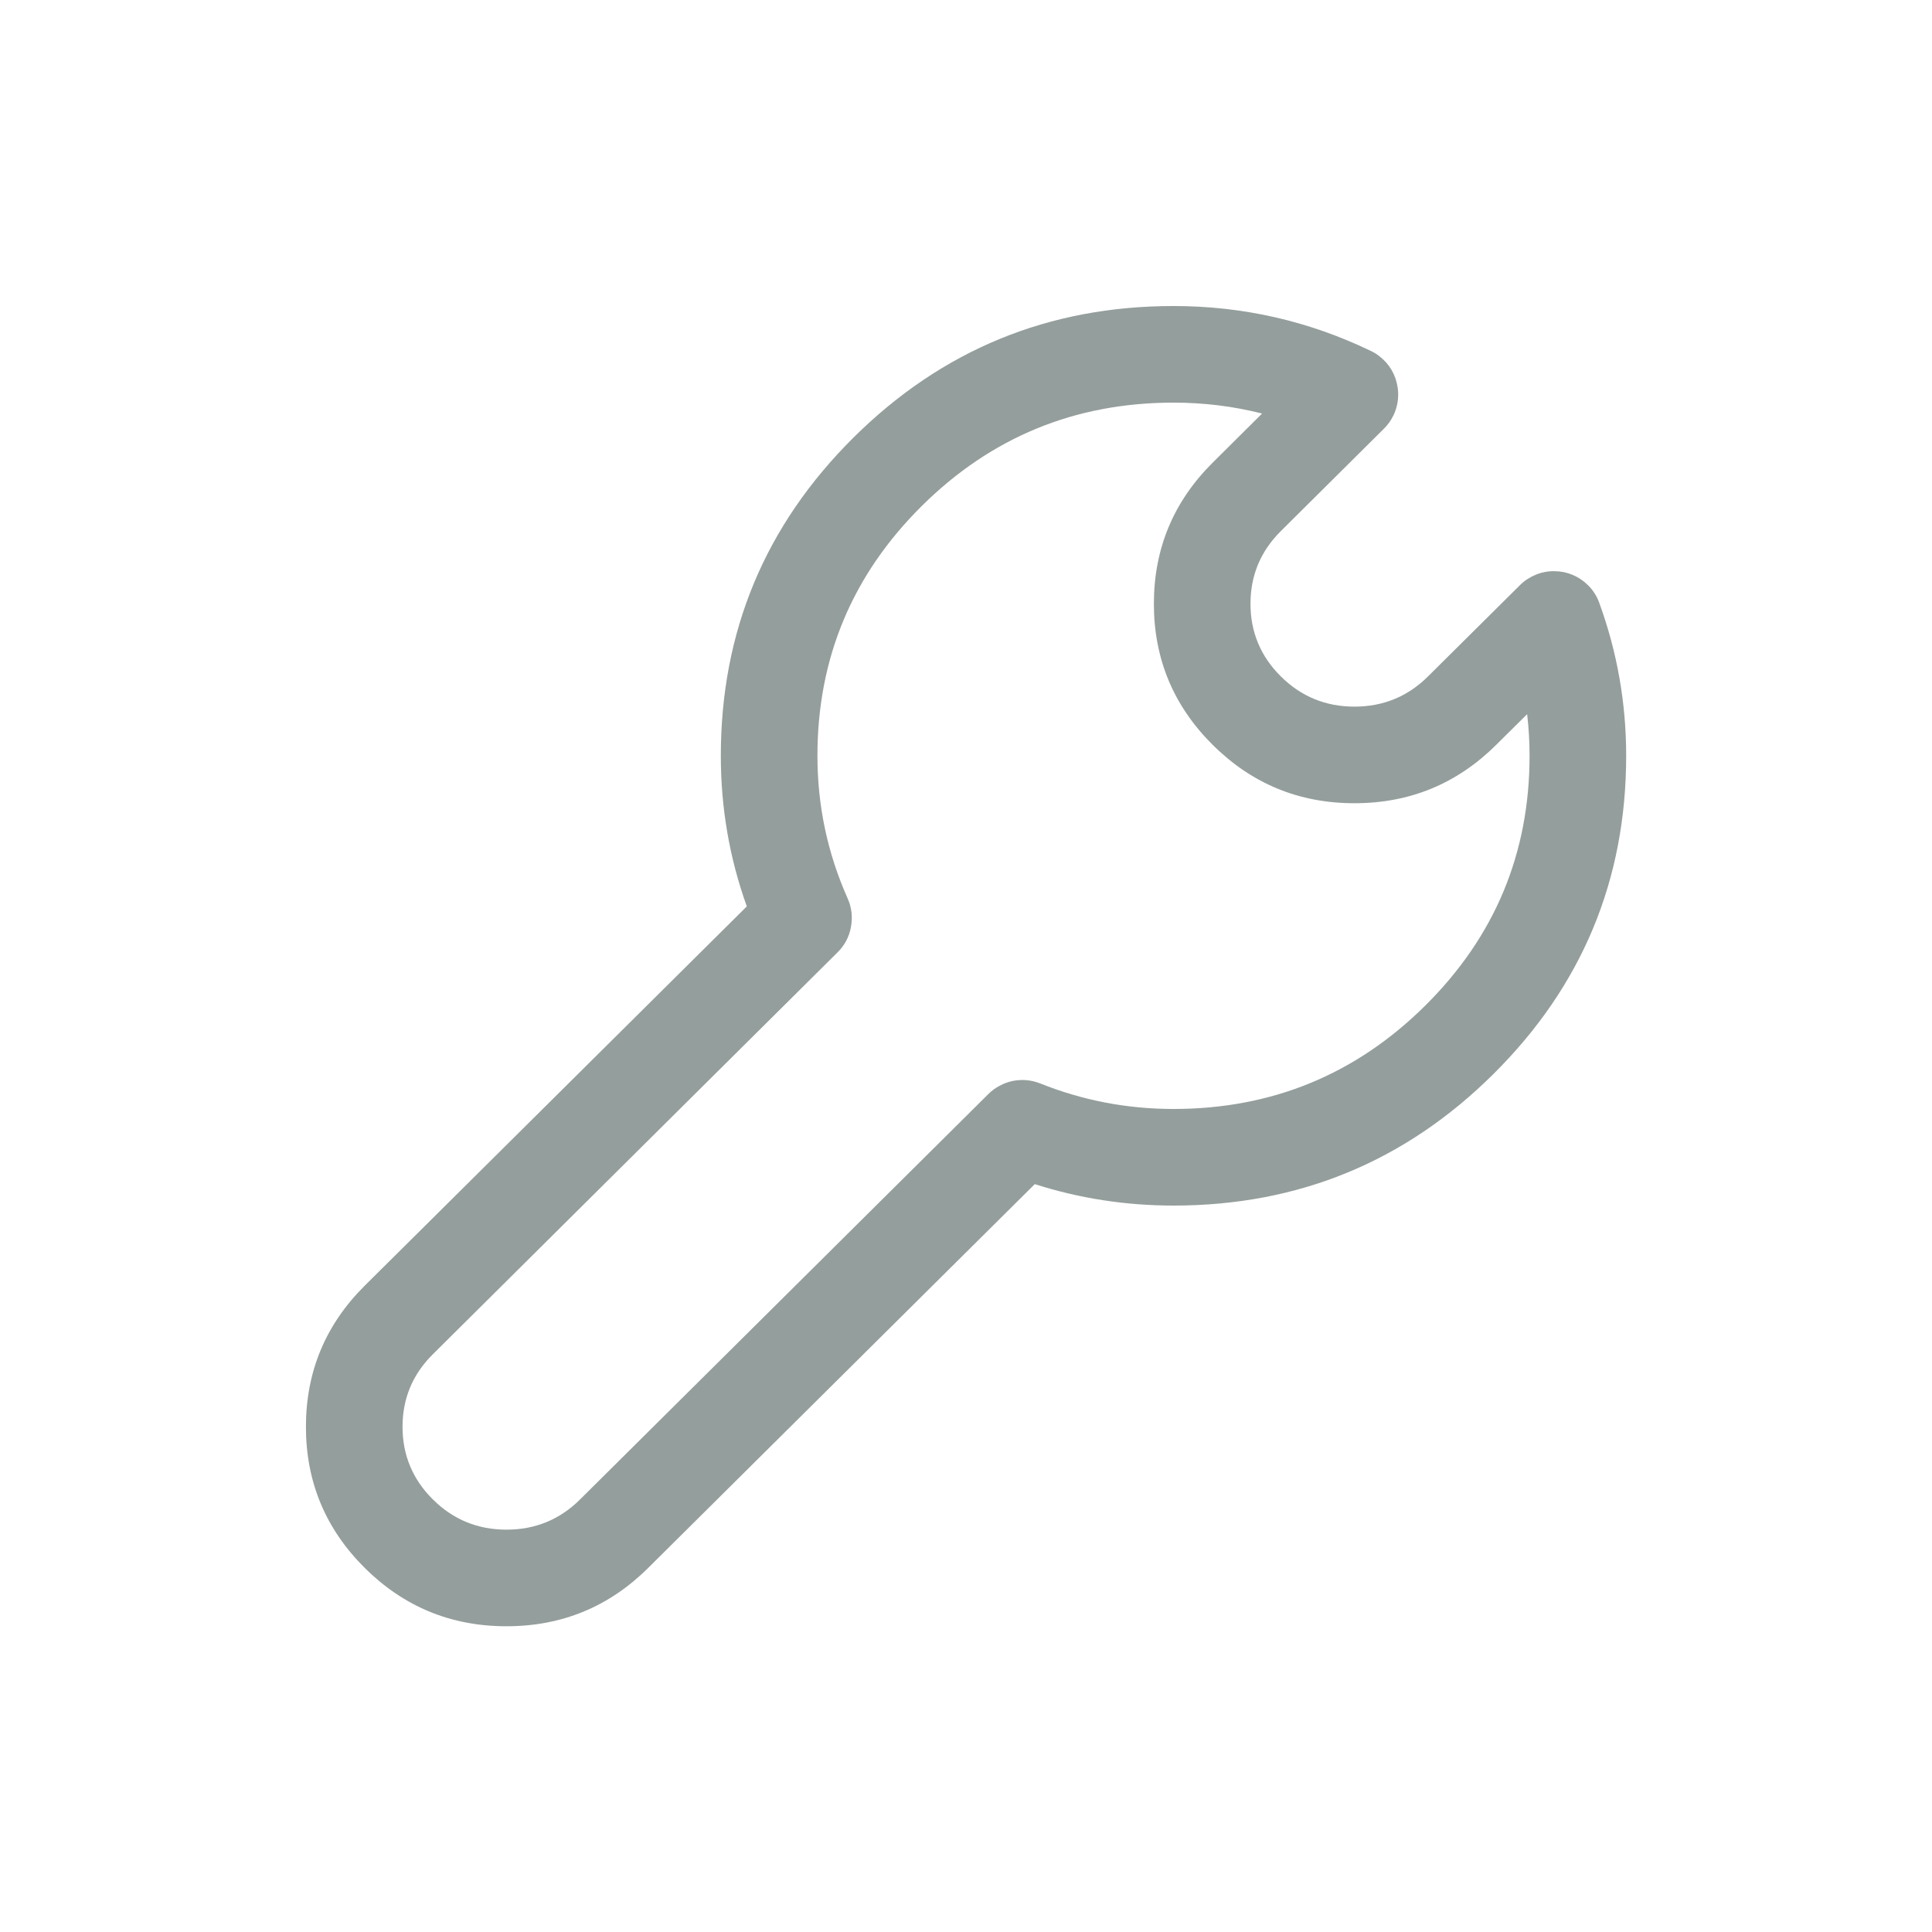 <svg xmlns="http://www.w3.org/2000/svg" xmlns:xlink="http://www.w3.org/1999/xlink" fill="none" version="1.1" width="20" height="20" viewBox="0 0 20 20"><defs><clipPath id="master_svg0_sa4143_51230"><rect x="0" y="0" width="20" height="20" rx="0"/></clipPath></defs><g clip-path="url(#master_svg0_sa4143_51230)"><g><path d="M8.835,4.53Q7.462,5.894,7.462,7.824Q7.462,8.634,7.731,9.383L3.776,13.309Q3.167,13.914,3.167,14.77Q3.167,15.626,3.776,16.231Q4.384,16.835,5.243,16.835Q6.102,16.835,6.71,16.231L10.712,12.258Q11.406,12.48,12.148,12.48Q14.088,12.48,15.46,11.118Q16.834,9.754,16.834,7.824Q16.834,7.005,16.556,6.242Q16.519,6.138,16.441,6.06Q16.406,6.025,16.366,5.998Q16.325,5.97,16.279,5.951Q16.234,5.932,16.186,5.922Q16.137,5.913,16.088,5.913Q16.039,5.912,15.99,5.922Q15.942,5.931,15.897,5.95Q15.851,5.969,15.81,5.996Q15.769,6.023,15.734,6.058L14.783,7.002Q14.468,7.315,14.021,7.315Q13.574,7.315,13.259,7.002Q12.945,6.69,12.945,6.25Q12.945,5.81,13.259,5.498L14.326,4.438Q14.387,4.378,14.425,4.3Q14.446,4.256,14.458,4.208Q14.471,4.161,14.473,4.112Q14.476,4.062,14.469,4.014Q14.462,3.965,14.446,3.918Q14.43,3.872,14.405,3.829Q14.38,3.787,14.347,3.75Q14.314,3.714,14.275,3.684Q14.236,3.654,14.191,3.633Q13.227,3.168,12.148,3.168Q10.208,3.168,8.835,4.53ZM8.775,9.301Q8.462,8.599,8.462,7.824Q8.462,6.311,9.54,5.24Q10.62,4.168,12.148,4.168Q12.621,4.168,13.065,4.281L12.554,4.789Q11.945,5.394,11.945,6.25Q11.945,7.106,12.554,7.711Q13.162,8.315,14.021,8.315Q14.88,8.315,15.488,7.711L15.809,7.393Q15.834,7.606,15.834,7.824Q15.834,9.338,14.756,10.408Q13.676,11.48,12.148,11.48Q11.429,11.48,10.769,11.216Q10.701,11.189,10.628,11.182Q10.556,11.176,10.484,11.19Q10.412,11.205,10.348,11.24Q10.283,11.274,10.231,11.326L6.005,15.522Q5.69,15.835,5.243,15.835Q4.796,15.835,4.481,15.522Q4.167,15.21,4.167,14.77Q4.167,14.33,4.481,14.019L8.67,9.859Q8.724,9.806,8.76,9.739Q8.796,9.671,8.809,9.596Q8.823,9.522,8.815,9.446Q8.806,9.371,8.775,9.301Z" fill-rule="evenodd" fill="#949E9C" fill-opacity="1"/></g></g></svg>